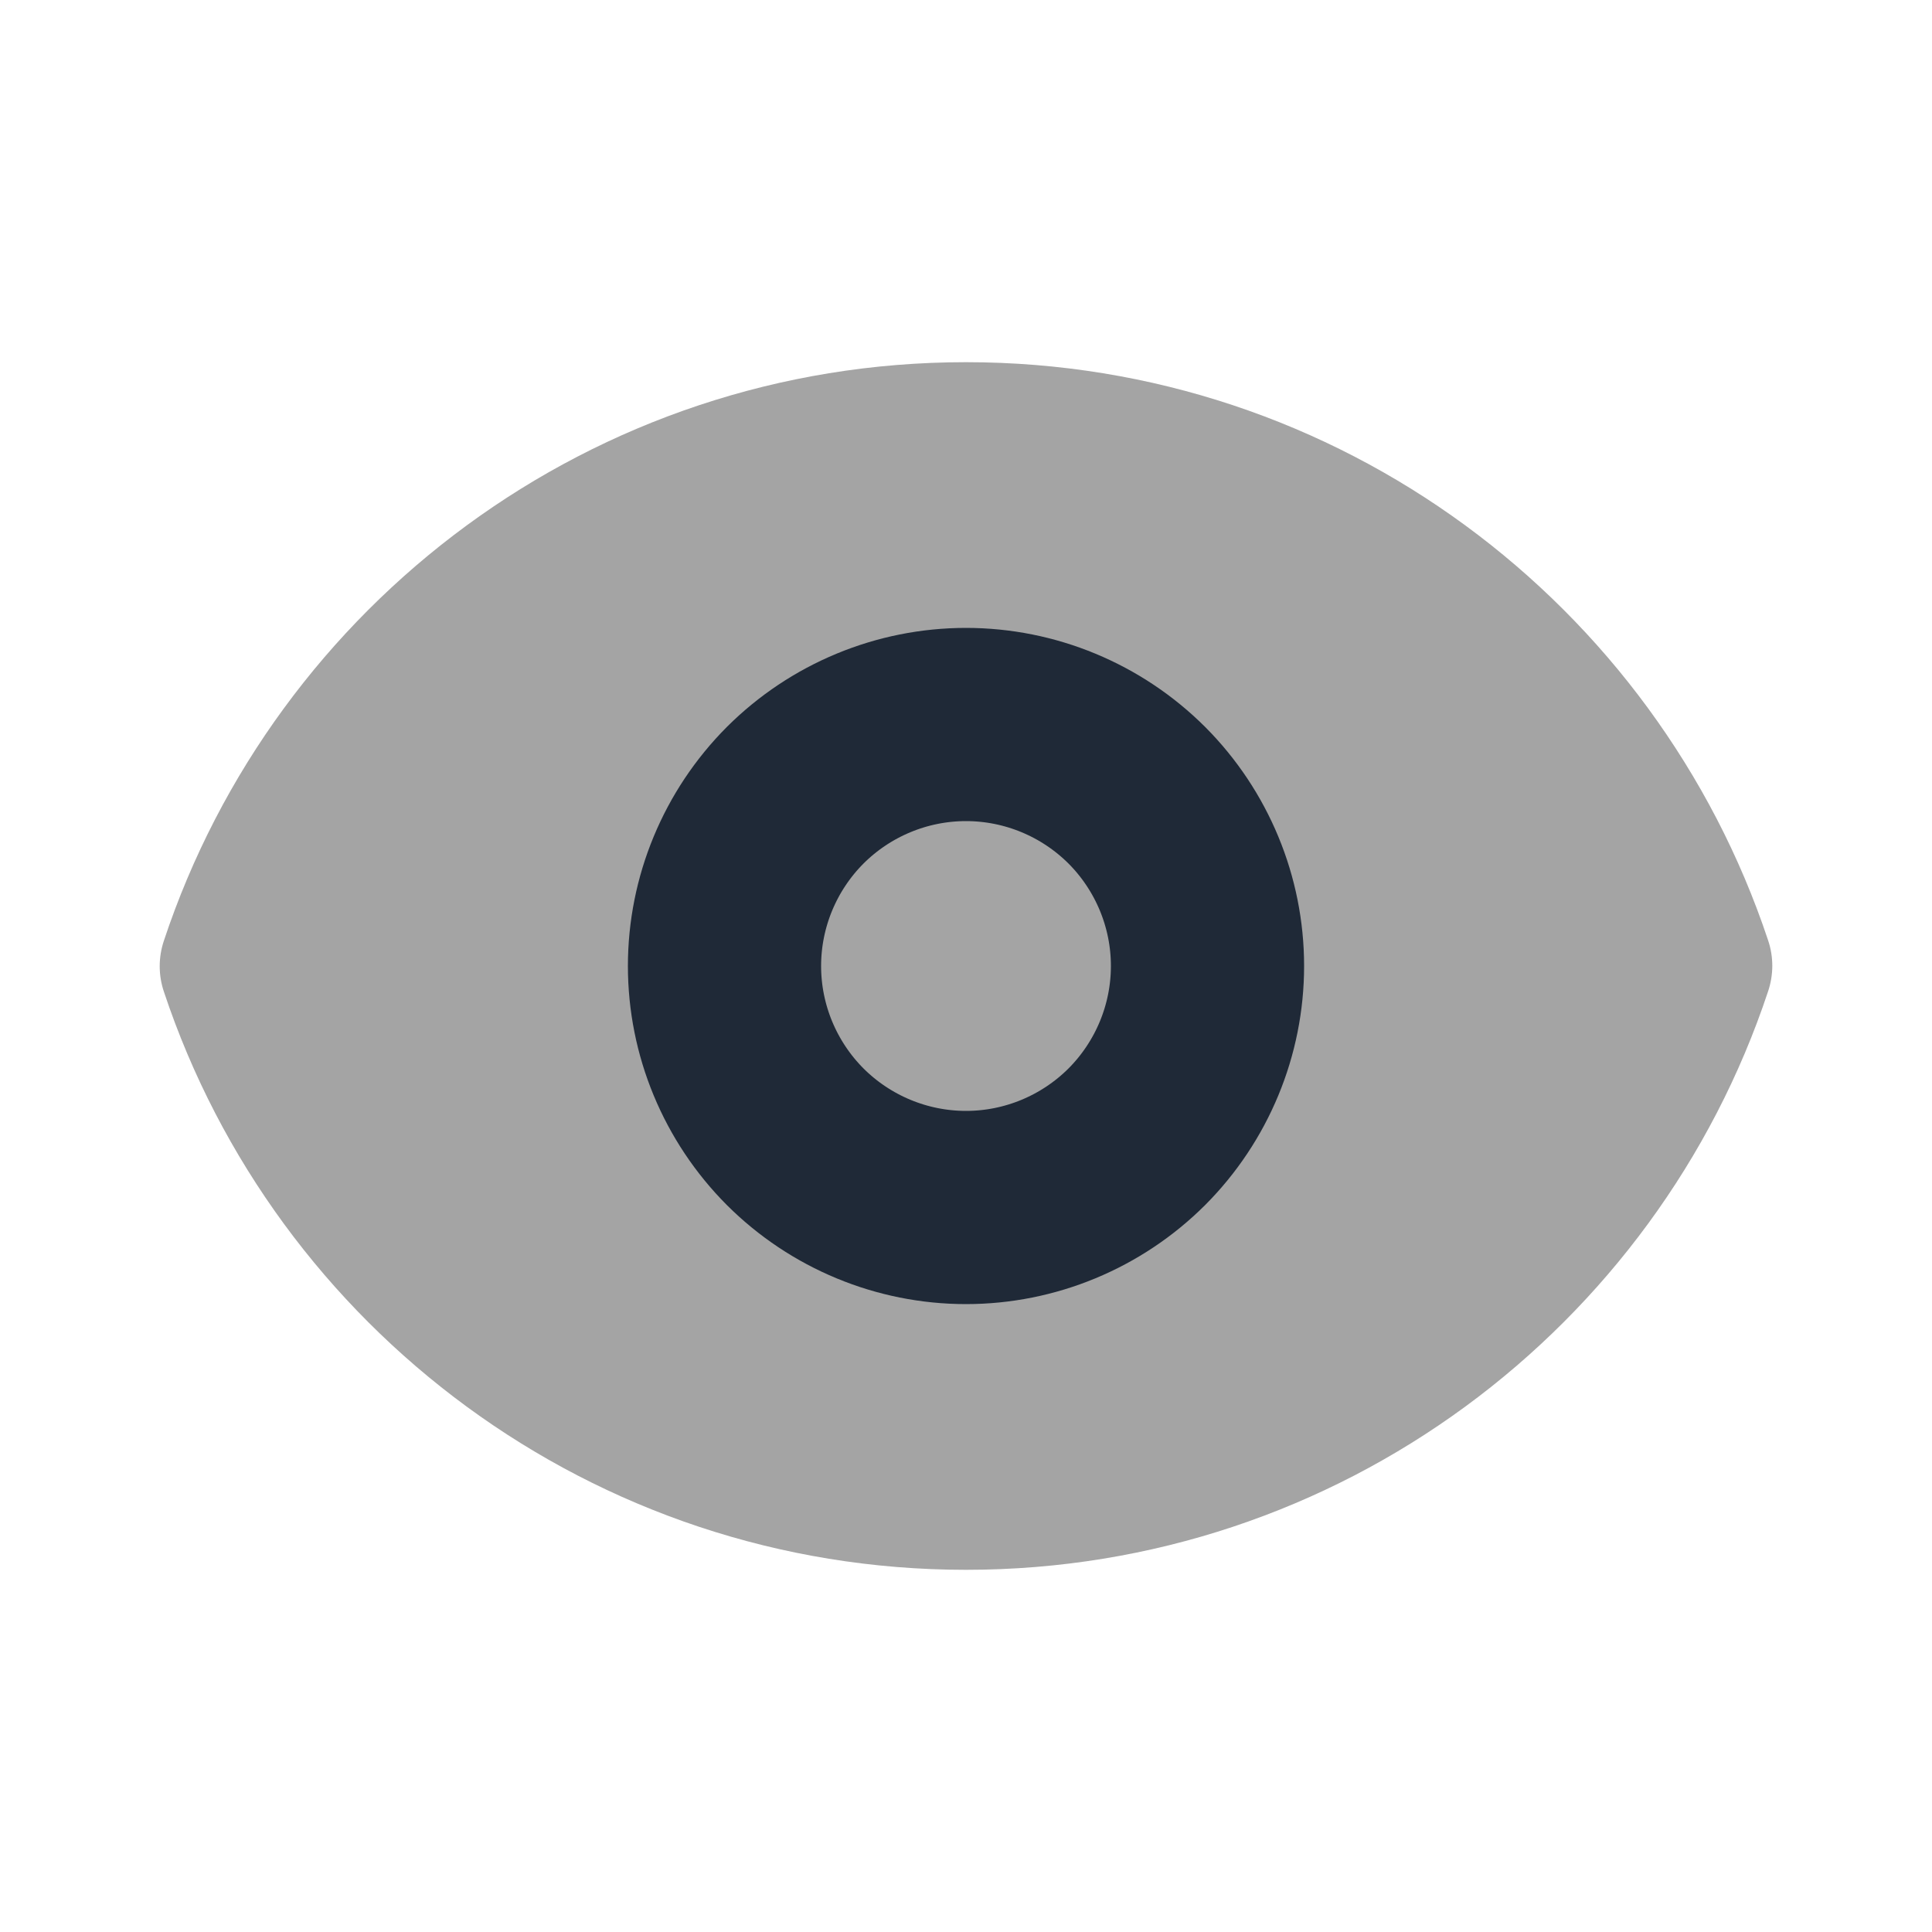 <svg width="15" height="15" viewBox="0 0 15 15" fill="none" xmlns="http://www.w3.org/2000/svg">
<path d="M1.273 7.701C1.229 7.572 1.229 7.432 1.273 7.302C2.139 4.694 4.6 2.812 7.5 2.812C10.399 2.812 12.858 4.692 13.727 7.299C13.771 7.428 13.771 7.568 13.727 7.698C12.861 10.306 10.4 12.188 7.5 12.188C4.601 12.188 2.141 10.308 1.273 7.701Z" fill="#A4A4A4"/>
<path d="M9.375 7.5C9.375 7.997 9.177 8.474 8.826 8.826C8.474 9.177 7.997 9.375 7.5 9.375C7.003 9.375 6.526 9.177 6.174 8.826C5.823 8.474 5.625 7.997 5.625 7.5C5.625 7.003 5.823 6.526 6.174 6.174C6.526 5.823 7.003 5.625 7.5 5.625C7.997 5.625 8.474 5.823 8.826 6.174C9.177 6.526 9.375 7.003 9.375 7.5Z" fill="#A4A4A4" stroke="#1F2937" stroke-width="1.5" stroke-linecap="round" stroke-linejoin="round"/>
</svg>
